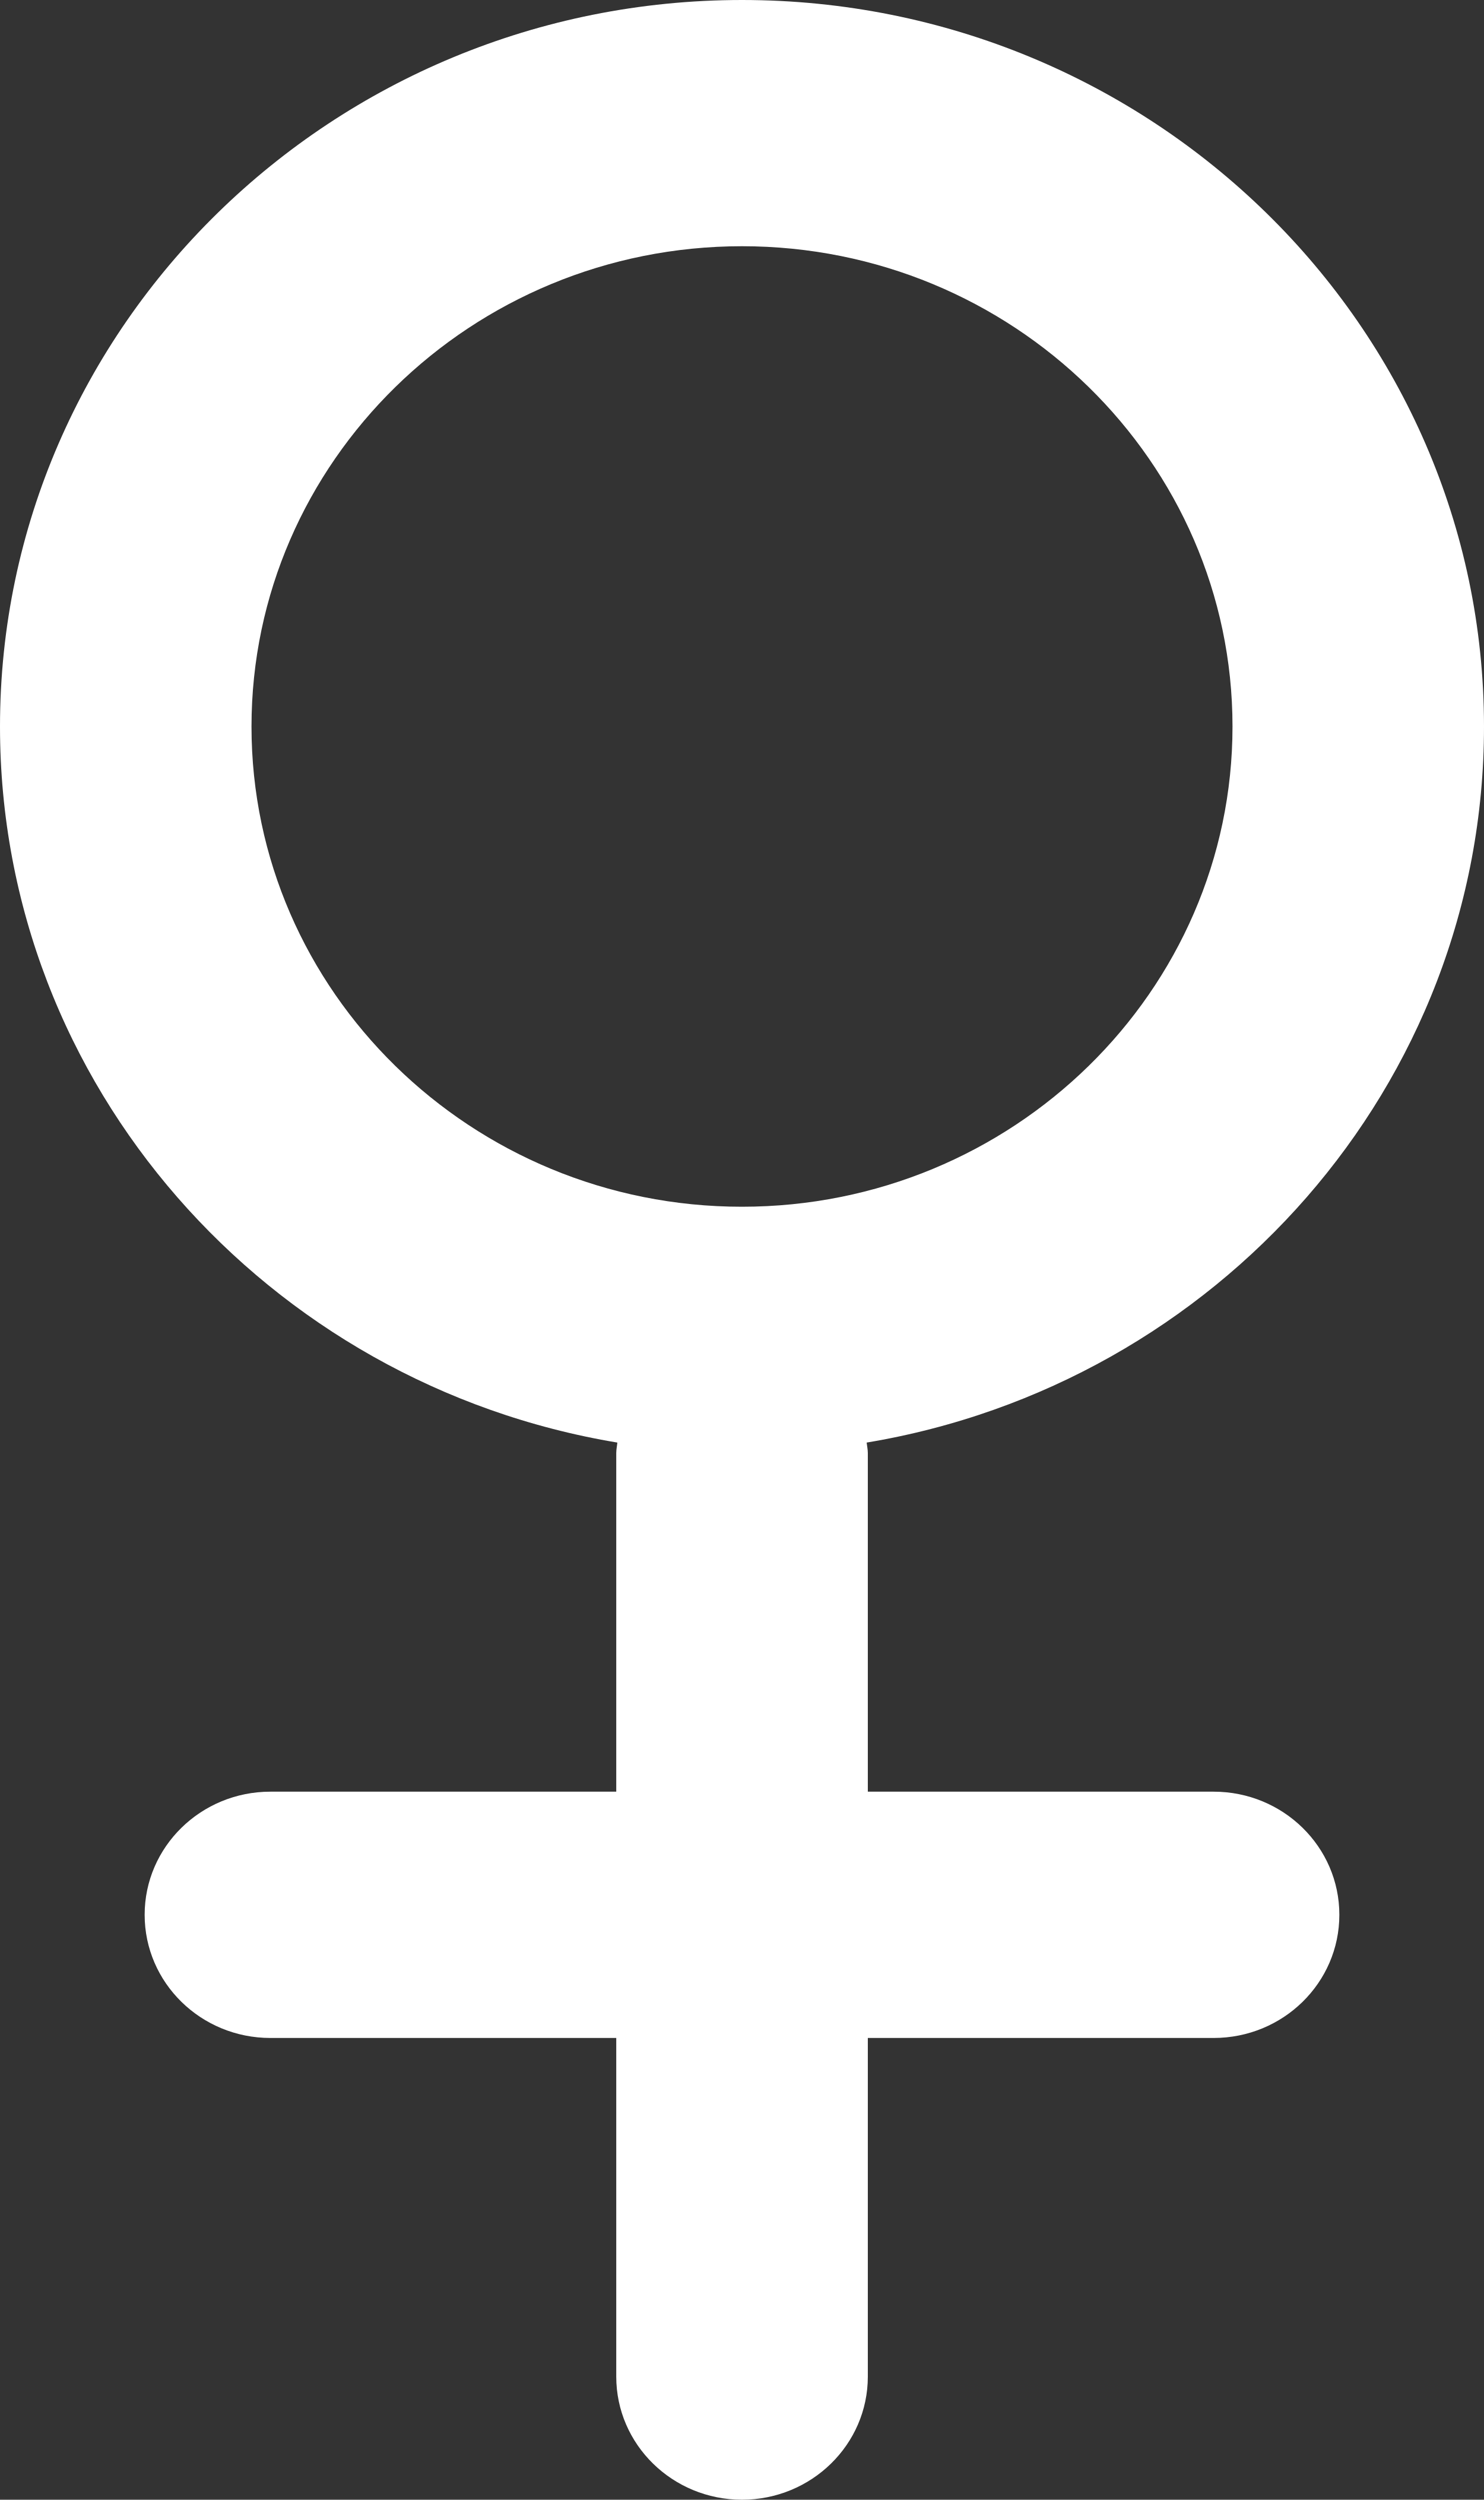 <svg width="19" height="32" viewBox="0 0 19 32" fill="none" xmlns="http://www.w3.org/2000/svg">
<rect x="0" y="0" width="19" height="32" fill="#333333" stroke="none"/>
<path d="M15.538 22.936H11.111V18.602C11.111 18.555 11.101 18.513 11.096 18.467C15.577 17.722 19 13.896 19 9.301C19 4.172 14.738 0 9.5 0C4.262 0 0 4.172 0 9.301C0 13.896 3.423 17.722 7.904 18.467C7.9 18.512 7.89 18.555 7.89 18.602V22.936H3.462C2.573 22.936 1.852 23.642 1.852 24.512C1.852 25.383 2.573 26.089 3.462 26.089H7.89V30.424C7.89 31.294 8.611 32 9.5 32C10.389 32 11.111 31.294 11.111 30.424V26.089H15.538C16.428 26.089 17.148 25.383 17.148 24.512C17.148 23.642 16.428 22.936 15.538 22.936ZM3.22 9.301C3.22 5.911 6.037 3.152 9.5 3.152C12.963 3.152 15.78 5.91 15.78 9.3C15.78 12.69 12.963 15.448 9.5 15.448C6.038 15.449 3.22 12.69 3.22 9.301Z" fill="white"/>
</svg>
